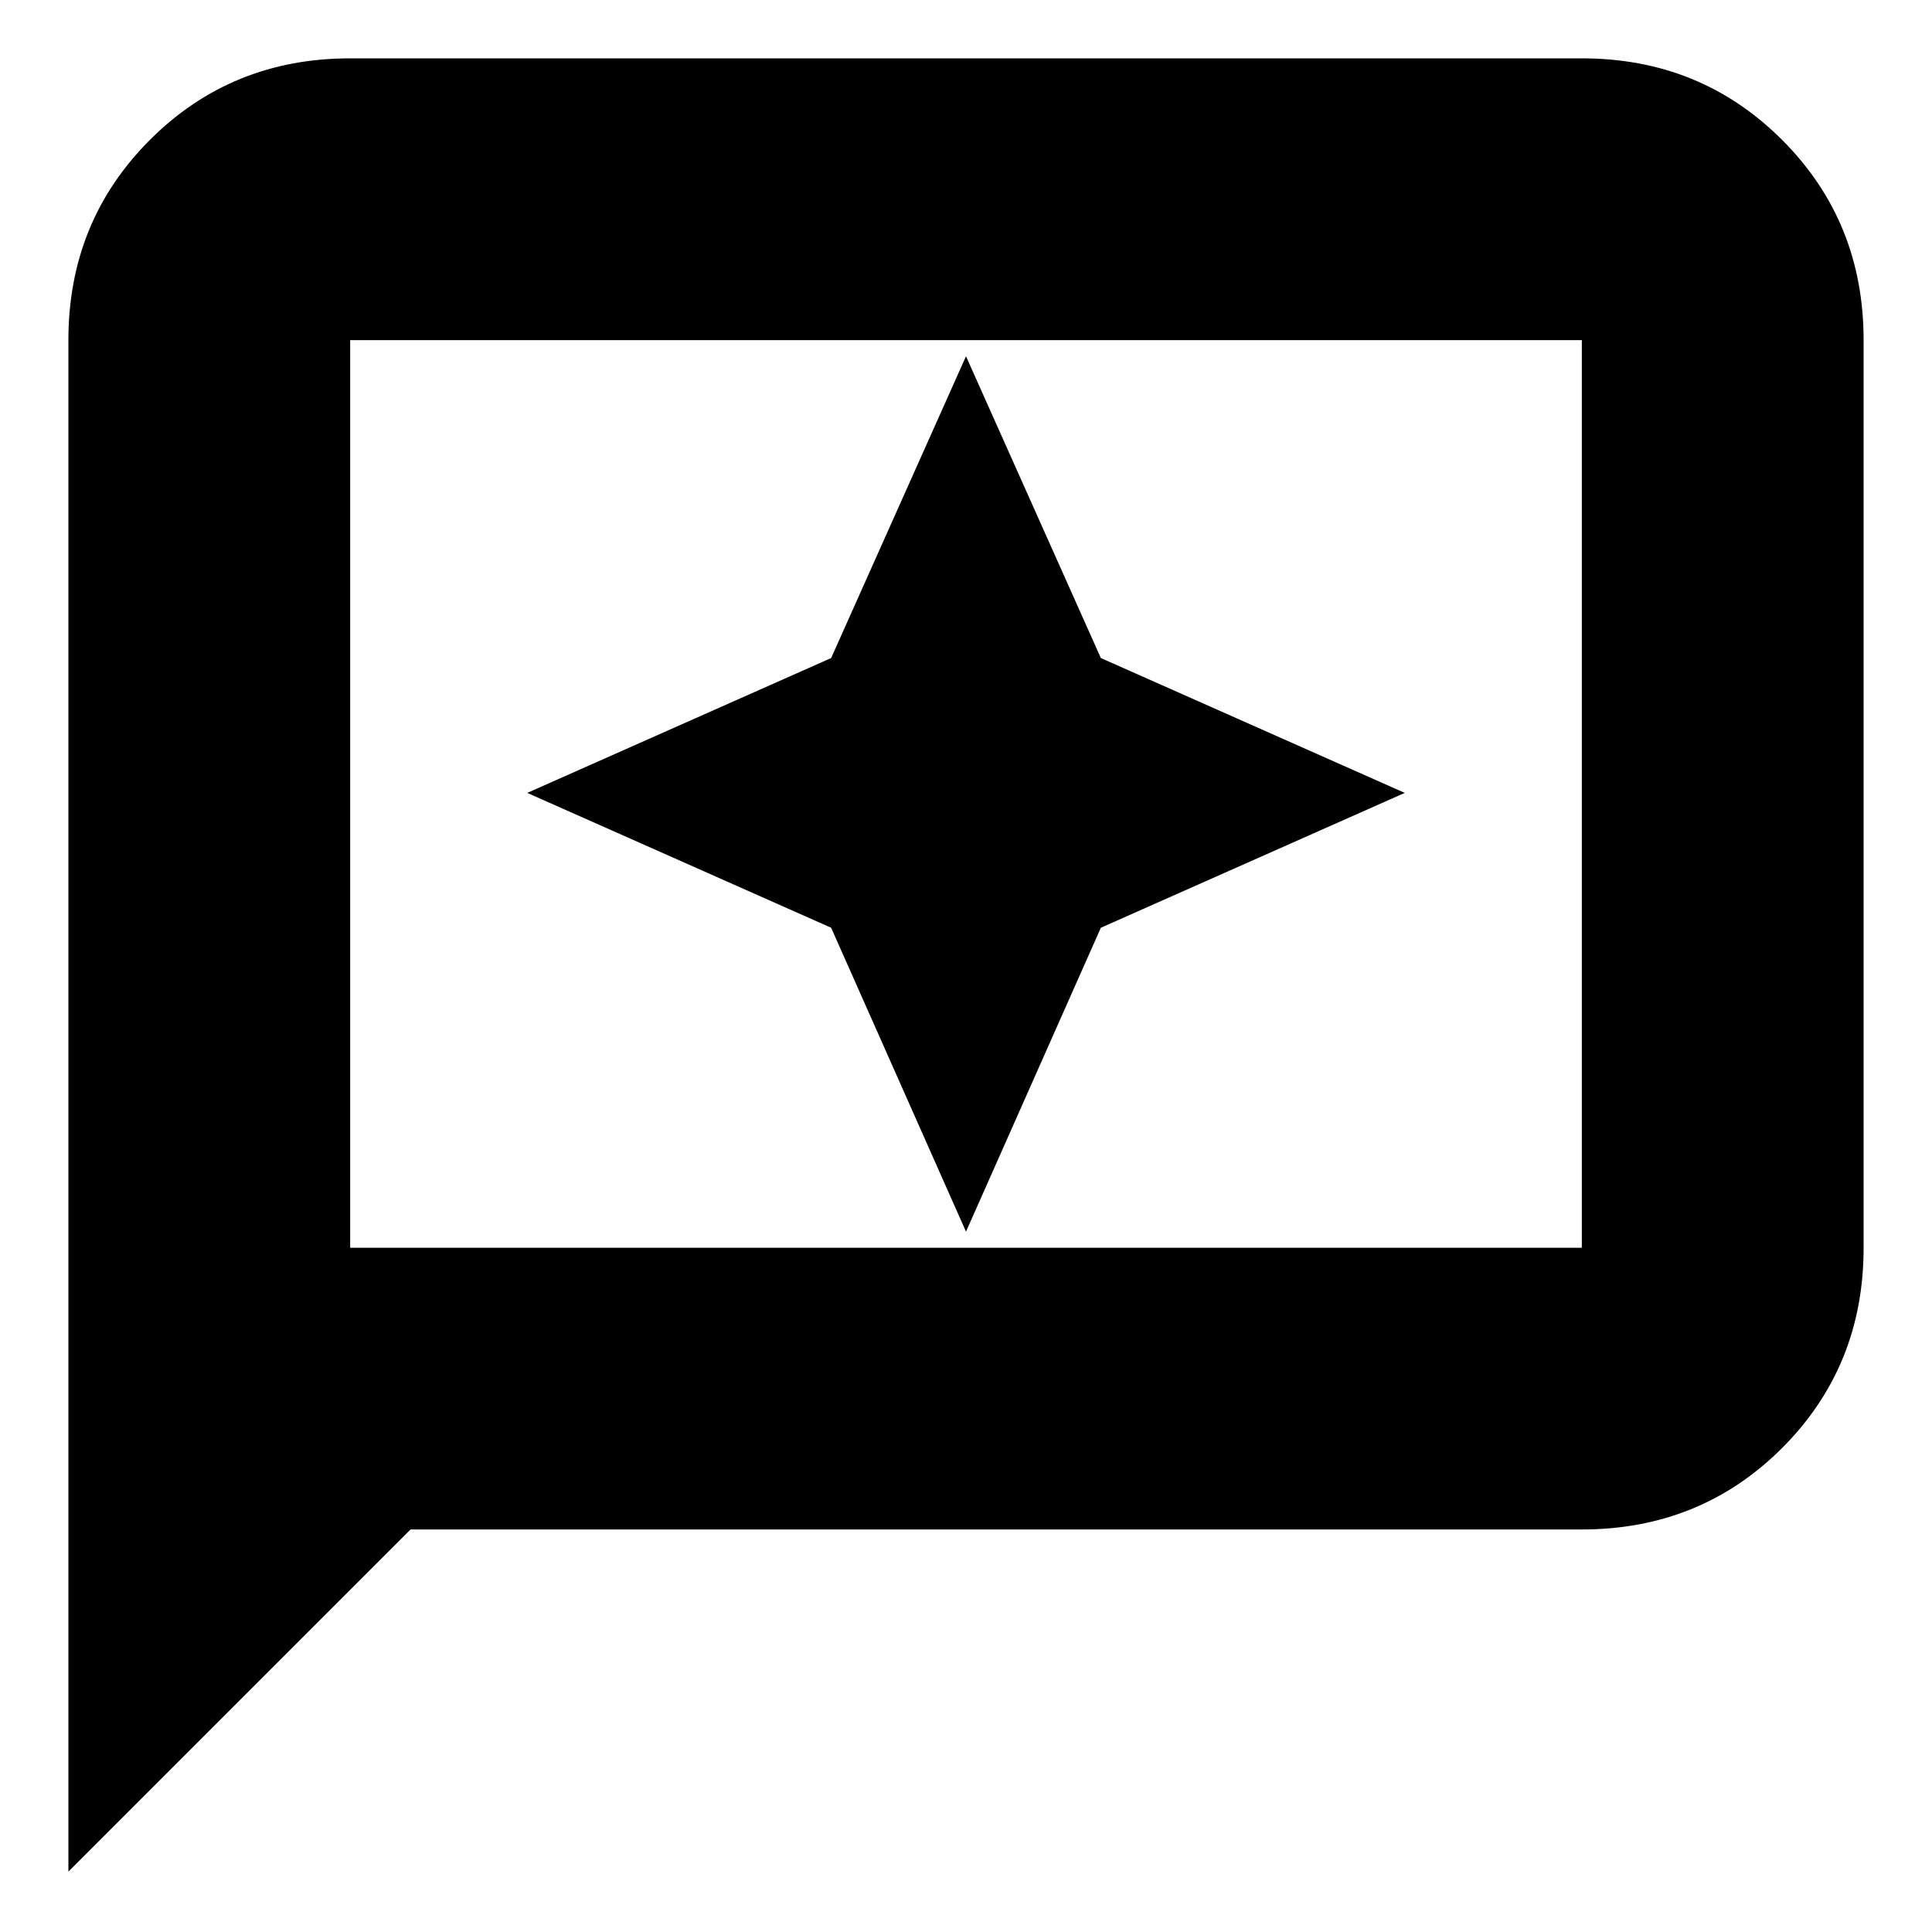 <svg xmlns="http://www.w3.org/2000/svg" height="20" width="20"><path d="m10 12.75 1.396-3.146 3.146-1.396-3.146-1.396L10 3.688 8.604 6.812 5.458 8.208l3.146 1.396ZM.708 19.375V3.521q0-1.229.844-2.073.844-.844 2.073-.844h12.75q1.229 0 2.073.844.844.844.844 2.073v9.396q0 1.229-.844 2.073-.844.843-2.073.843H4.25Zm2.917-6.437v-.021h12.75V3.521H3.625Zm0-9.417V12.938Z"/></svg>